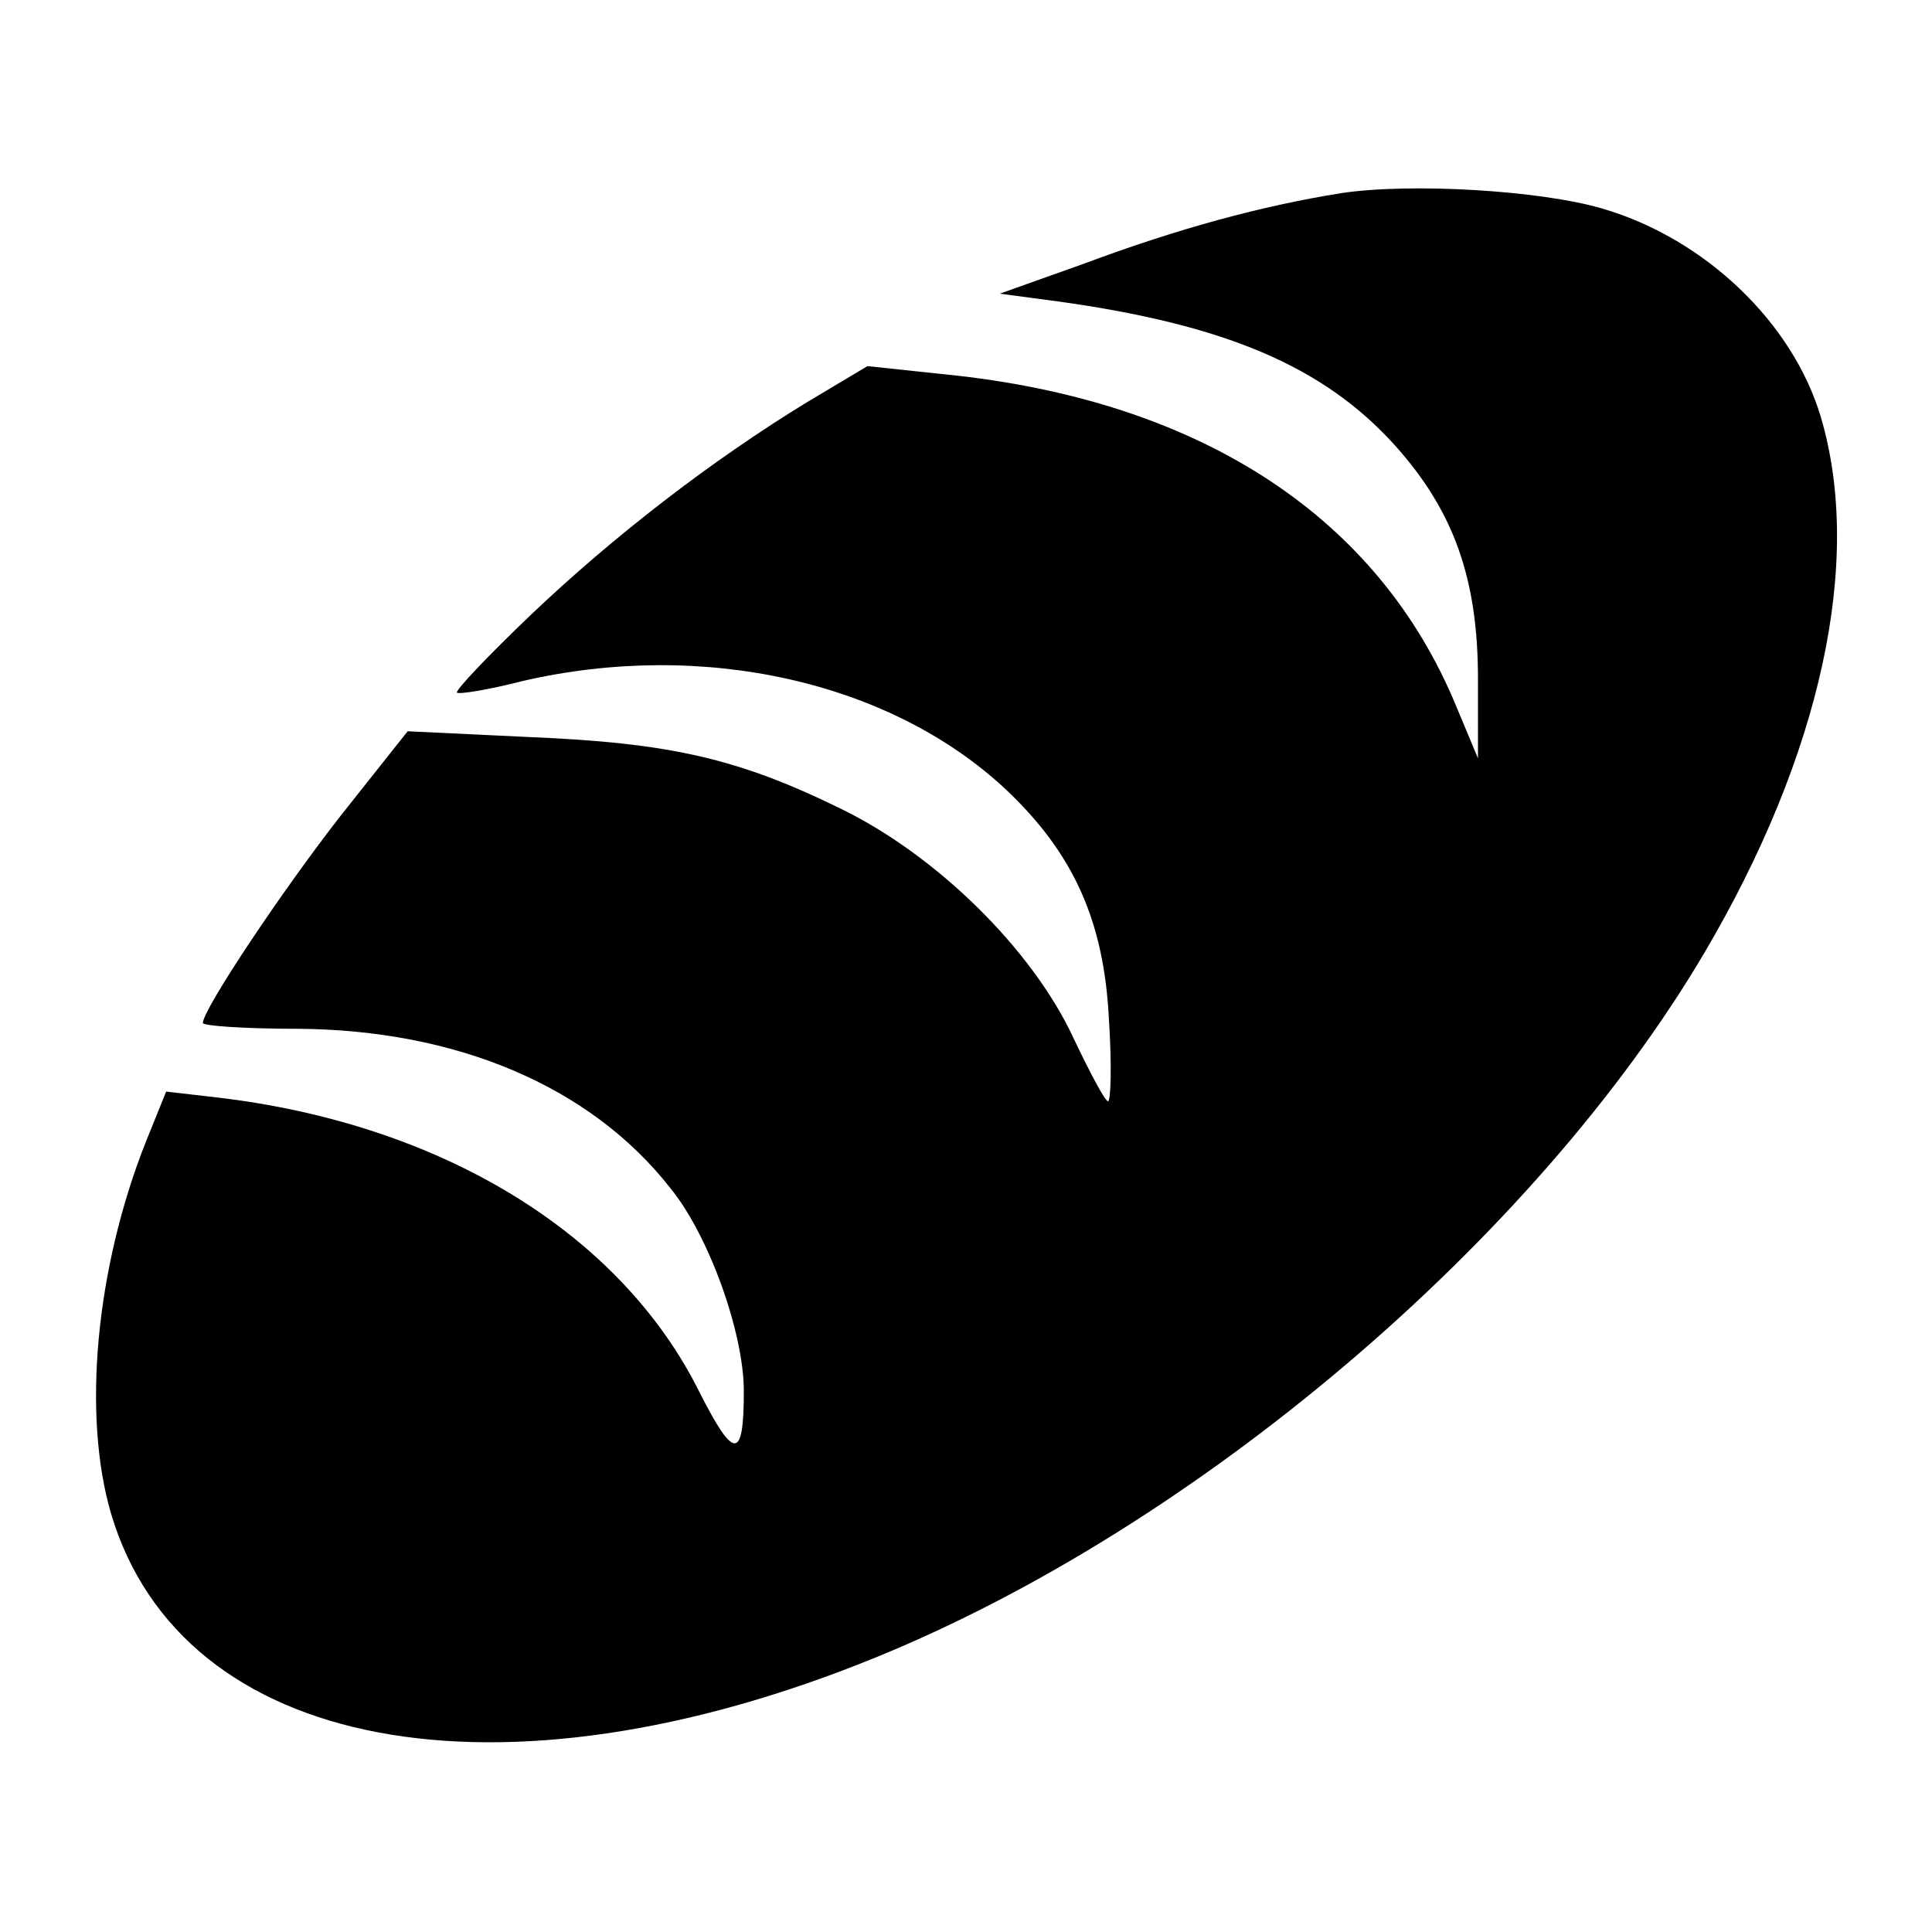 <?xml version="1.0" standalone="no"?>
<!DOCTYPE svg PUBLIC "-//W3C//DTD SVG 20010904//EN"
 "http://www.w3.org/TR/2001/REC-SVG-20010904/DTD/svg10.dtd">
<svg version="1.0" xmlns="http://www.w3.org/2000/svg" viewBox="0 0 200 200">
<g transform="translate(0,200) scale(0.1,-0.1)"
fill="#000000" stroke="none">
<path d="M1388 1800 c-81 -13 -167 -36 -266 -73 l-87 -31 60 -8 c173 -24 275
-67 349 -149 61 -68 86 -138 86 -242 l0 -82 -23 55 c-80 193 -260 312 -515
341 l-94 10 -62 -37 c-100 -61 -202 -140 -287 -221 -44 -42 -78 -78 -76 -80 2
-2 33 3 68 12 186 43 380 0 500 -112 70 -66 102 -136 107 -239 3 -46 2 -84 -1
-84 -3 0 -19 30 -36 66 -43 92 -142 189 -241 237 -106 52 -177 68 -322 74
l-126 6 -69 -87 c-61 -78 -143 -201 -143 -215 0 -3 44 -6 98 -6 164 -1 303
-59 386 -165 40 -49 76 -150 76 -210 0 -72 -10 -72 -46 -1 -82 165 -268 278
-500 305 l-52 6 -21 -52 c-52 -131 -66 -283 -36 -385 73 -246 401 -308 791
-149 334 136 683 433 858 729 121 205 165 406 121 555 -29 98 -120 185 -226
216 -64 19 -199 27 -271 16z"/>
</g>
</svg>
